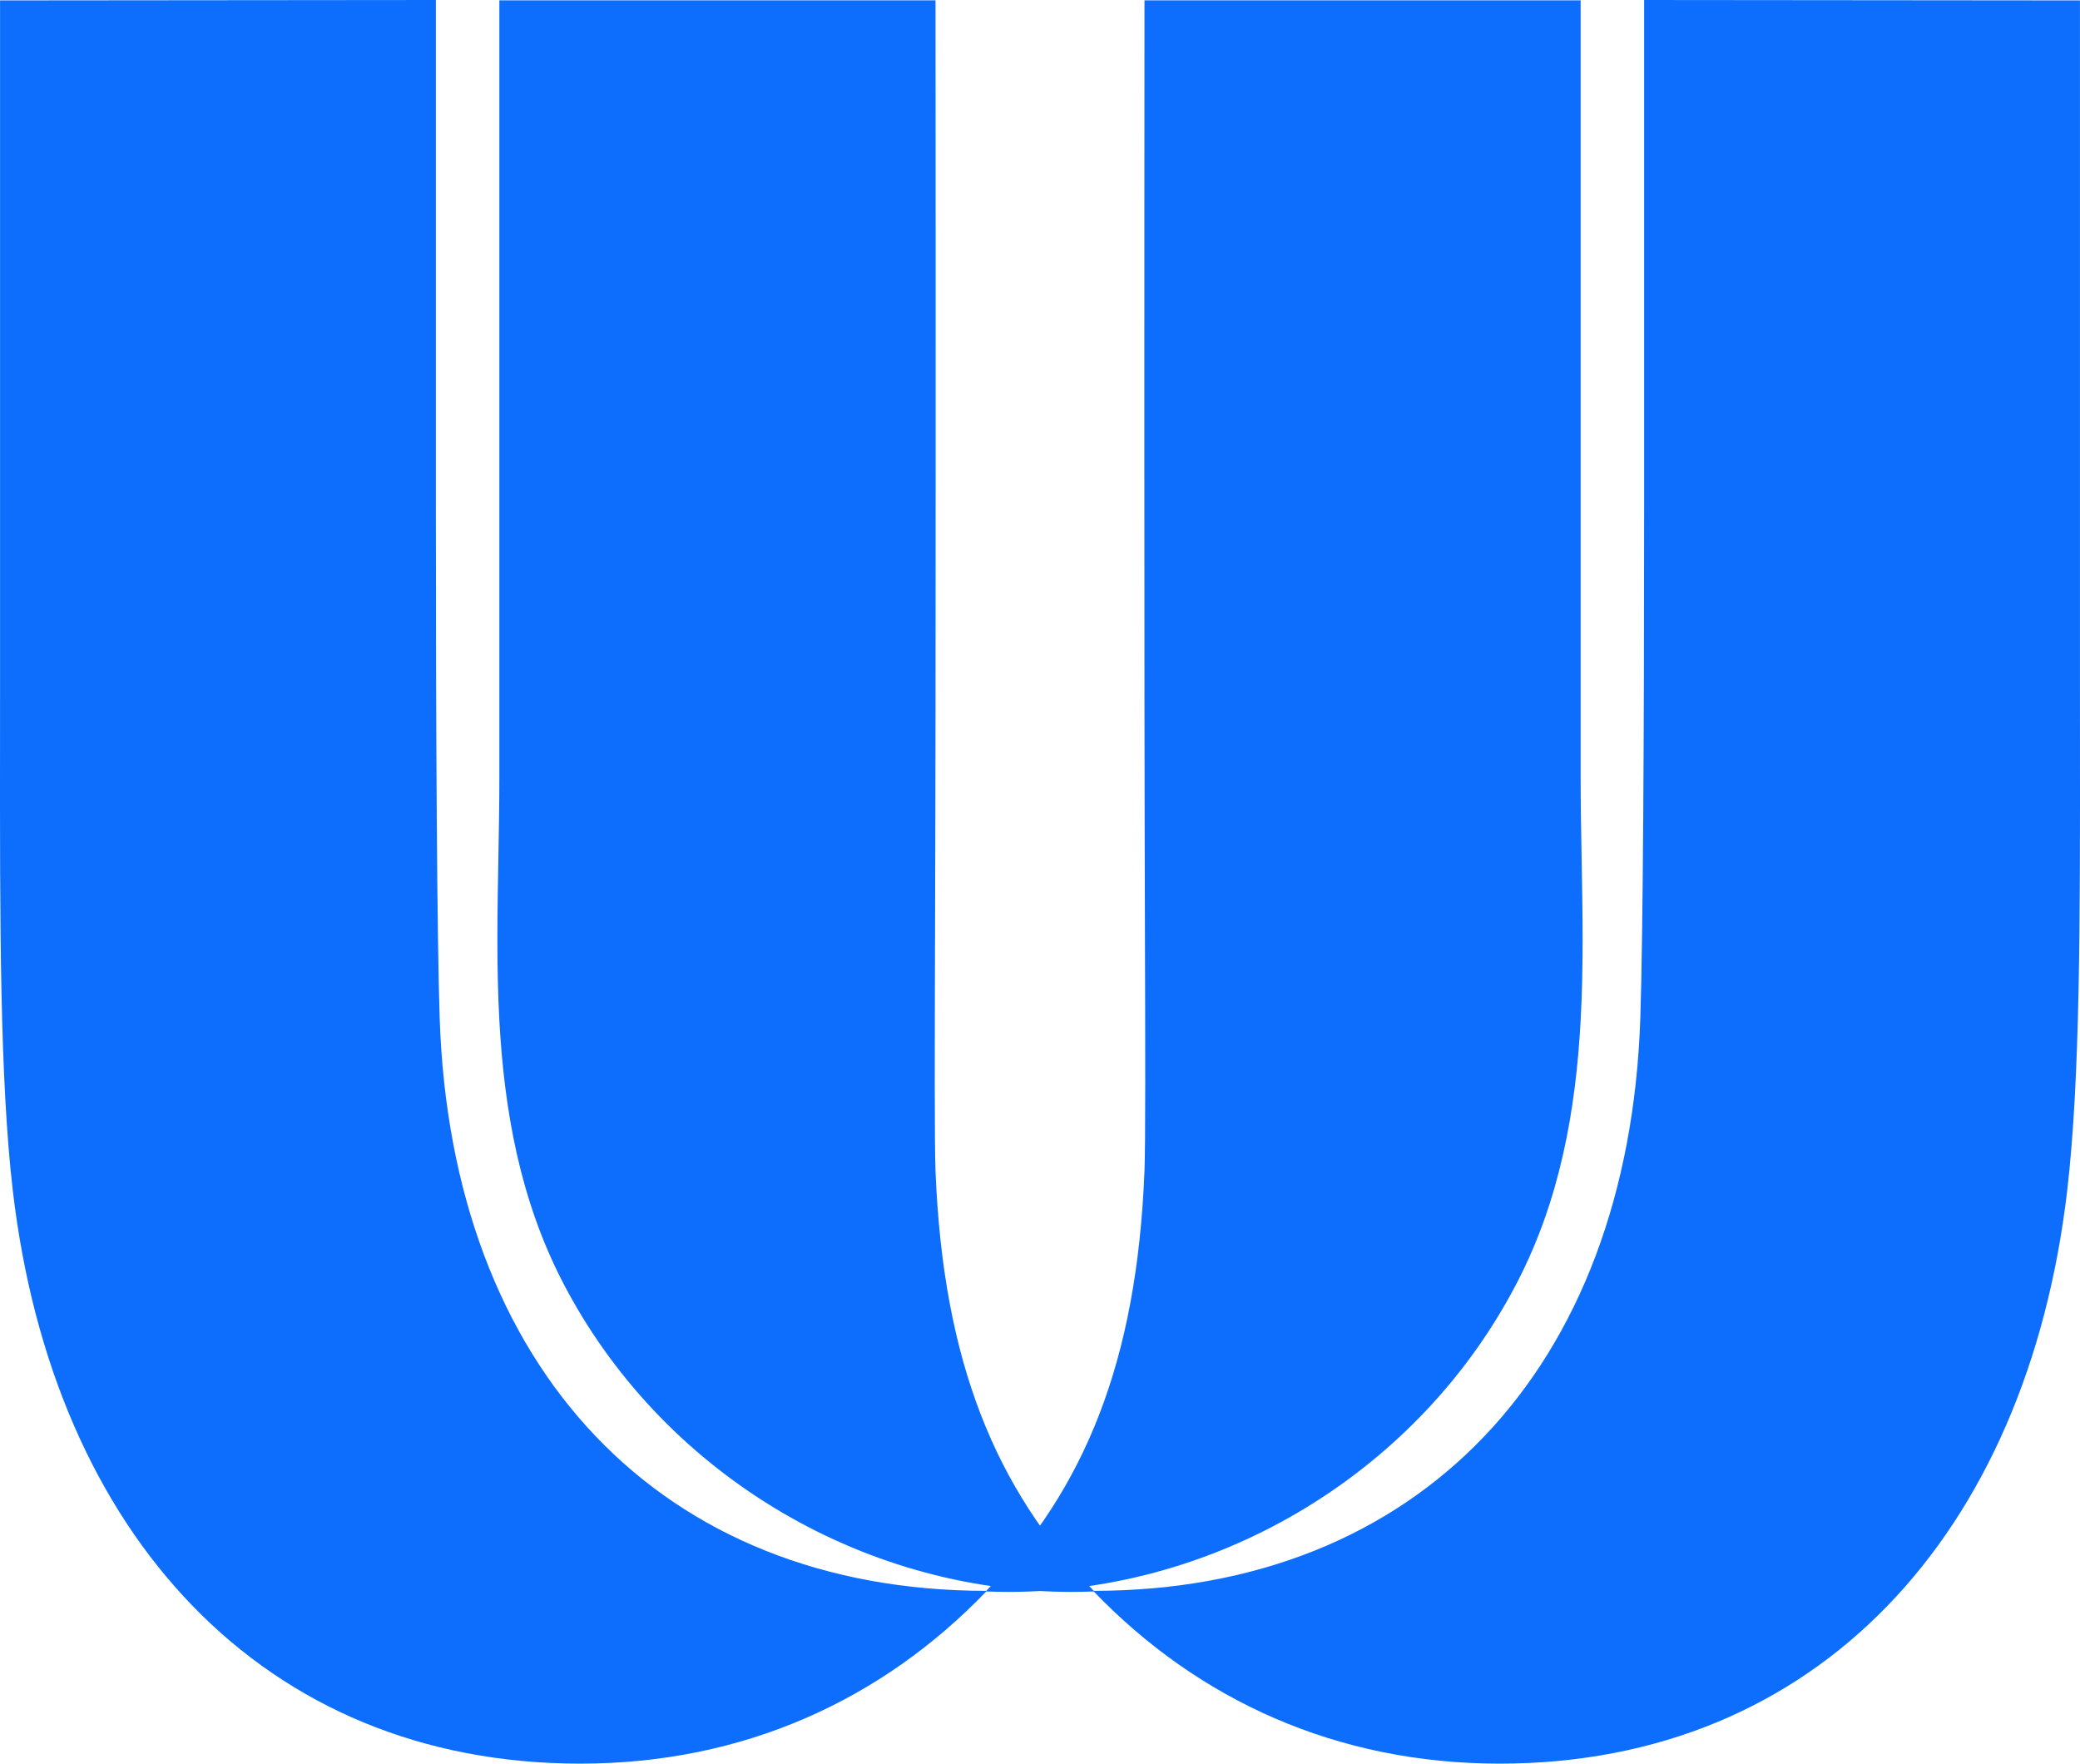 <svg width="92" height="78" viewBox="0 0 92 78" fill="none" xmlns="http://www.w3.org/2000/svg">
<path d="M22.087 45.136C21.956 42.744 22 40.328 22.044 37.93C22.066 36.738 22.087 35.551 22.087 34.373V0.015H41.379C41.379 0.015 41.393 16.939 41.379 31.491C41.376 34.834 41.367 38.052 41.359 40.913C41.343 46.436 41.332 50.626 41.379 51.807C41.721 60.283 44.043 65.825 48.376 70.358C62.737 70.348 72.035 60.575 72.553 45.022C72.671 41.451 72.721 32.589 72.721 22.326V0L91.998 0.018V30.203C91.998 31.051 91.998 31.889 91.999 32.715C92.005 40.773 92.01 47.729 91.433 52.663C89.657 67.858 80.356 78 66.328 78C59.127 78 52.998 75.192 48.377 70.385C48.052 70.398 47.724 70.405 47.396 70.405C37.998 70.405 29.183 65.032 24.881 56.688C23.002 53.045 22.305 49.125 22.087 45.136Z" fill="#0D6EFD"/>
<path d="M69.913 45.136C70.044 42.744 70 40.328 69.956 37.93C69.934 36.738 69.913 35.551 69.913 34.373V0.015H50.621C50.621 0.015 50.607 16.939 50.621 31.491C50.624 34.834 50.633 38.052 50.641 40.913C50.657 46.436 50.668 50.626 50.621 51.807C50.279 60.283 47.957 65.825 43.624 70.358C29.263 70.348 19.965 60.575 19.447 45.022C19.329 41.451 19.279 32.589 19.279 22.326V0L0.002 0.018V30.203C0.002 31.051 0.002 31.889 0.001 32.715C-0.005 40.773 -0.01 47.729 0.567 52.663C2.343 67.858 11.643 78 25.672 78C32.873 78 39.002 75.192 43.623 70.385C43.948 70.398 44.276 70.405 44.604 70.405C54.002 70.405 62.817 65.032 67.119 56.688C68.998 53.045 69.695 49.125 69.913 45.136Z" fill="#0D6EFD"/>
</svg>
